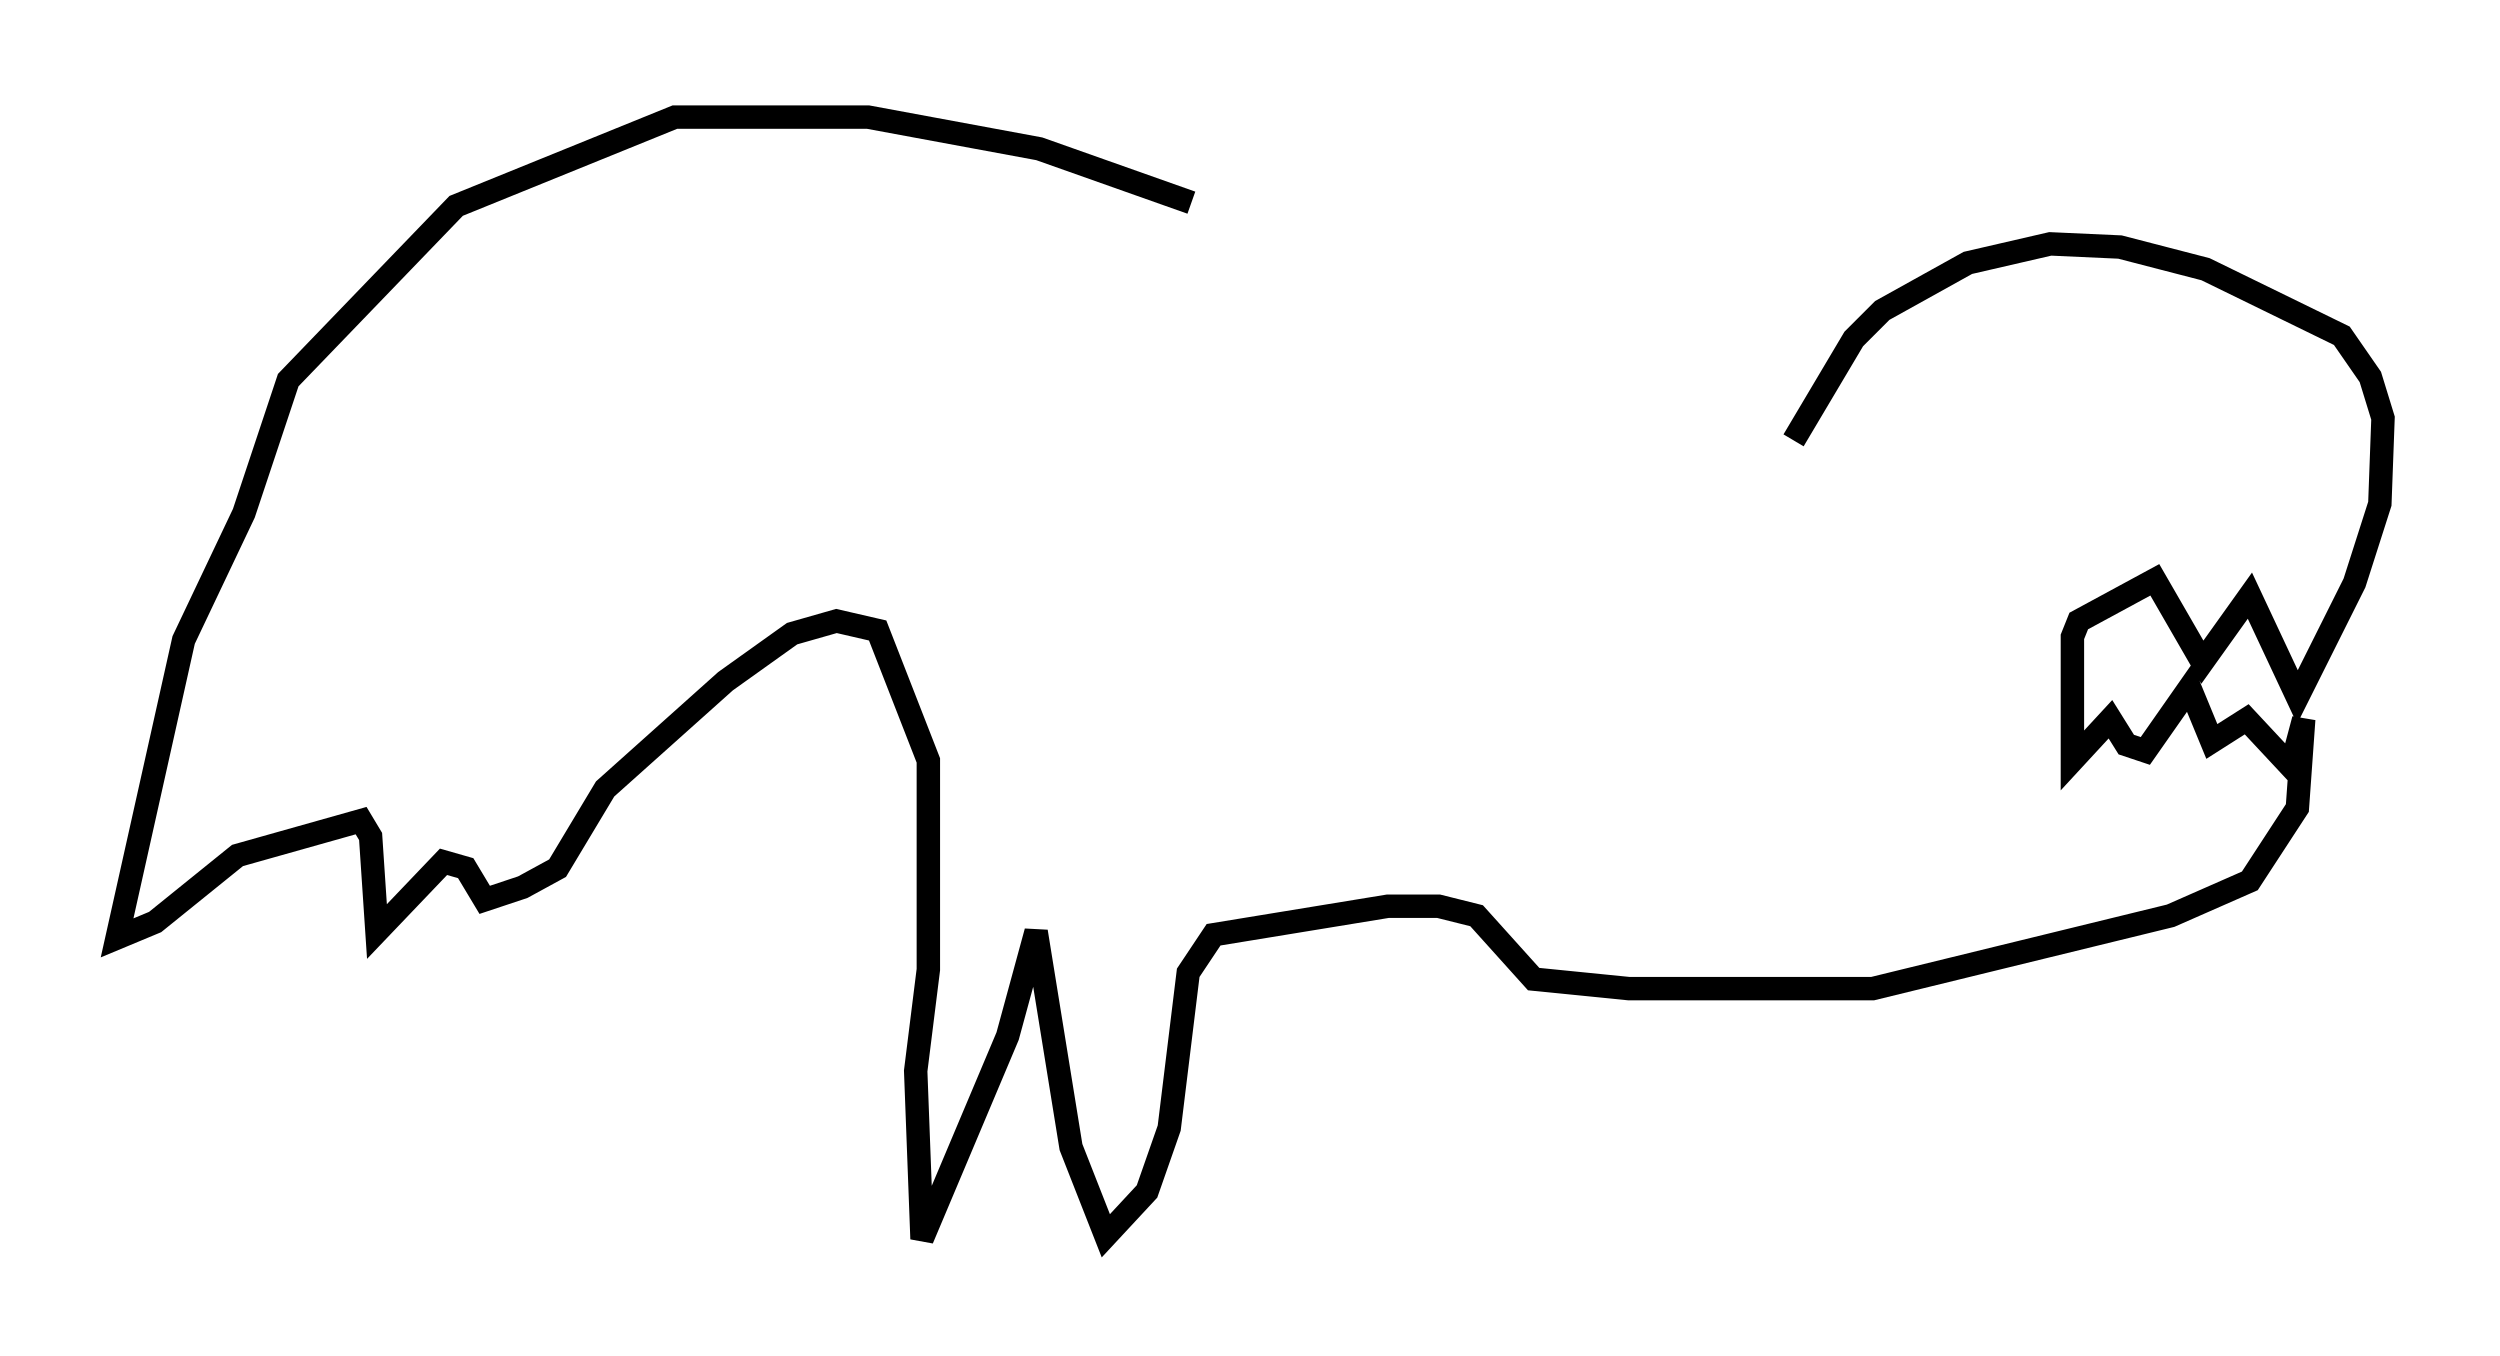 <?xml version="1.0" encoding="utf-8" ?>
<svg baseProfile="full" height="57.902" version="1.1" width="106.751" xmlns="http://www.w3.org/2000/svg" xmlns:ev="http://www.w3.org/2001/xml-events" xmlns:xlink="http://www.w3.org/1999/xlink"><defs /><rect fill="white" height="57.902" width="106.751" x="0" y="0" /><path d="M57.097, 12.713 m-6.225, -4.059 l-6.495, -2.3 -7.307, -1.353 l-8.254, 0.0 -9.337, 3.789 l-7.172, 7.442 -1.894, 5.683 l-2.571, 5.413 -2.842, 12.72 l1.624, -0.677 3.518, -2.842 l5.277, -1.488 0.406, 0.677 l0.271, 4.059 2.842, -2.977 l0.947, 0.271 0.812, 1.353 l1.624, -0.541 1.488, -0.812 l2.03, -3.383 5.142, -4.601 l2.842, -2.03 1.894, -0.541 l1.759, 0.406 2.165, 5.548 l0.0, 8.931 -0.541, 4.33 l0.271, 7.172 3.654, -8.66 l1.218, -4.465 1.488, 9.202 l1.488, 3.789 1.759, -1.894 l0.947, -2.706 0.812, -6.631 l1.083, -1.624 7.442, -1.218 l2.165, 0.0 1.624, 0.406 l2.436, 2.706 4.059, 0.406 l10.419, 0.0 12.72, -3.112 l3.383, -1.488 2.03, -3.112 l0.271, -3.789 -0.541, 2.03 l-1.894, -2.03 -1.488, 0.947 l-0.947, -2.3 -1.894, 2.706 l-0.812, -0.271 -0.677, -1.083 l-1.624, 1.759 0.0, -5.277 l0.271, -0.677 3.248, -1.759 l2.03, 3.518 2.03, -2.842 l2.03, 4.33 2.436, -4.871 l1.083, -3.383 0.135, -3.654 l-0.541, -1.759 -1.218, -1.759 l-5.819, -2.842 -3.654, -0.947 l-2.977, -0.135 -3.518, 0.812 l-3.654, 2.03 -1.218, 1.218 l-2.571, 4.33 " fill="none" stroke="black" stroke-width="1" /></svg>
